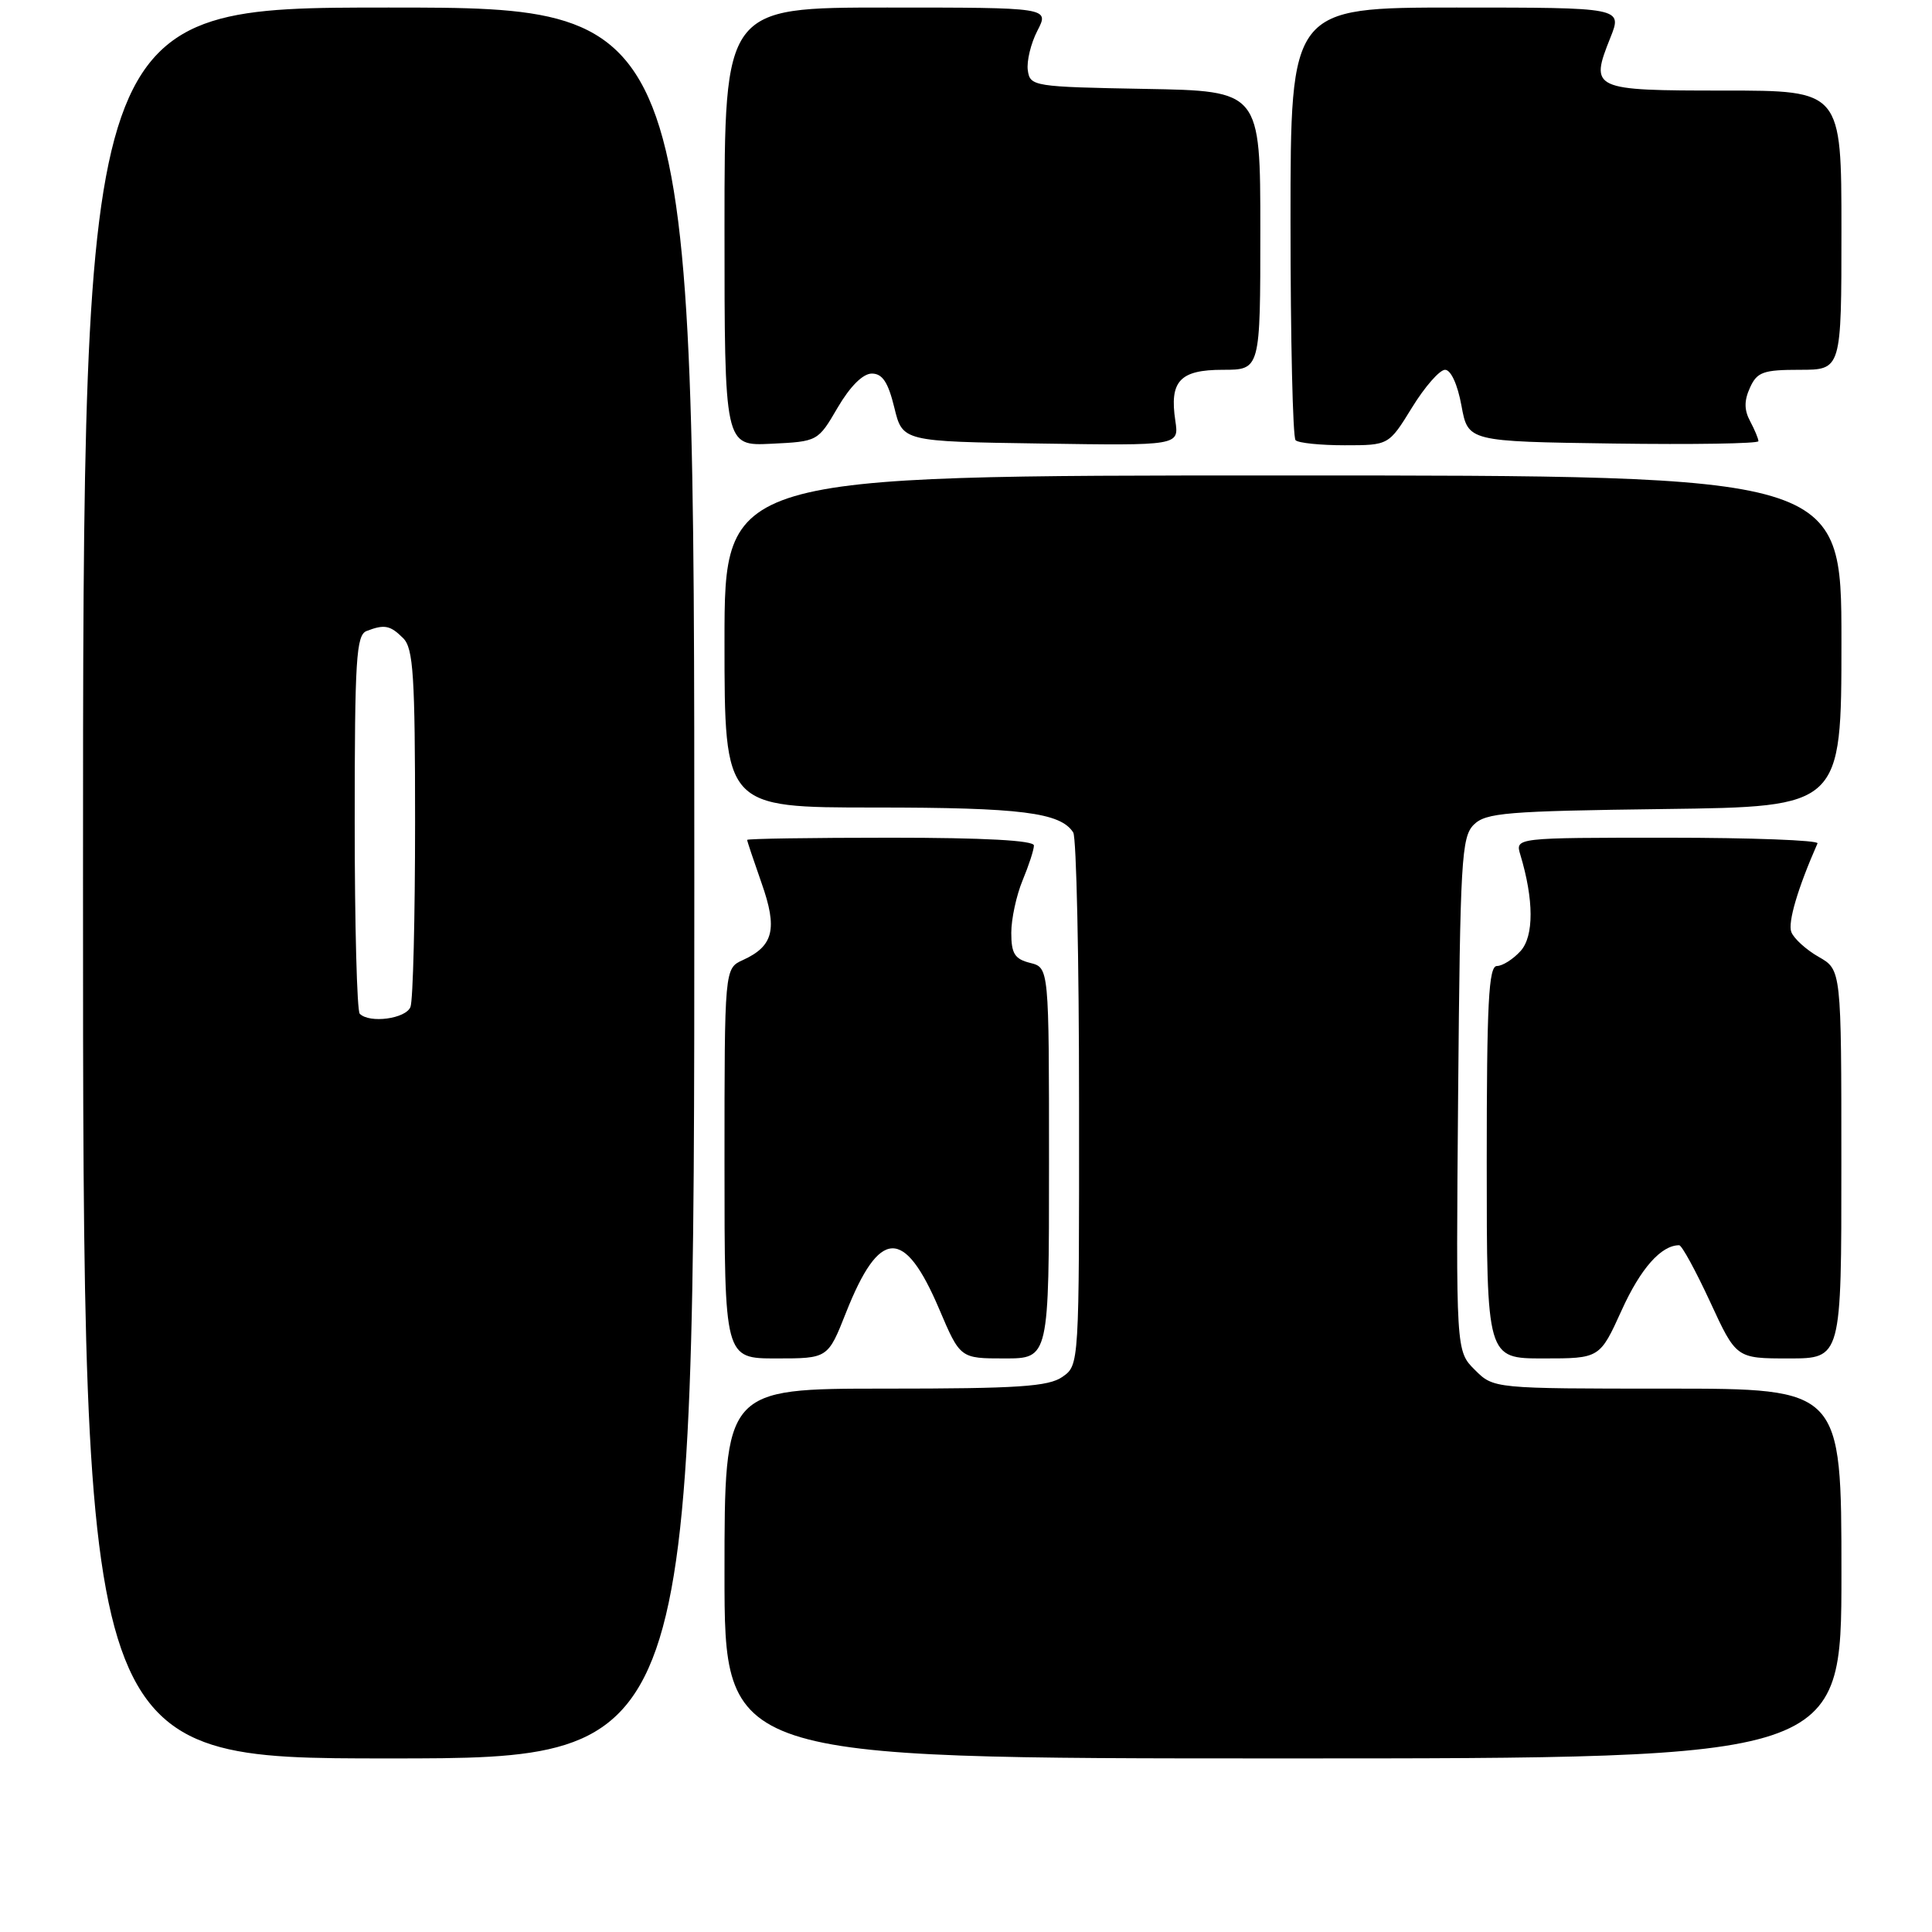 <?xml version="1.0" encoding="UTF-8" standalone="no"?>
<!DOCTYPE svg PUBLIC "-//W3C//DTD SVG 1.1//EN" "http://www.w3.org/Graphics/SVG/1.1/DTD/svg11.dtd" >
<svg xmlns="http://www.w3.org/2000/svg" xmlns:xlink="http://www.w3.org/1999/xlink" version="1.1" viewBox="0 0 256 256">
 <g >
 <path fill="currentColor"
d=" M 92.00 117.00 C 92.00 1.00 92.00 1.00 51.50 1.00 C 11.00 1.00 11.00 1.00 11.00 117.00 C 11.00 233.00 11.00 233.00 51.50 233.00 C 92.00 233.00 92.00 233.00 92.00 117.00 Z  M 244.00 208.50 C 244.00 184.00 244.00 184.00 220.95 184.00 C 197.91 184.00 197.91 184.00 195.42 181.51 C 192.92 179.02 192.92 179.02 193.21 145.04 C 193.48 114.00 193.65 110.91 195.28 109.28 C 196.88 107.69 199.59 107.47 220.53 107.20 C 244.00 106.90 244.00 106.90 244.00 84.95 C 244.00 63.00 244.00 63.00 170.00 63.00 C 96.00 63.00 96.00 63.00 96.00 85.00 C 96.00 107.00 96.00 107.00 115.93 107.00 C 135.27 107.00 140.53 107.66 142.21 110.31 C 142.63 110.97 142.98 127.11 142.98 146.19 C 143.00 180.89 143.00 180.89 140.78 182.44 C 138.94 183.73 134.92 184.00 117.28 184.00 C 96.00 184.00 96.00 184.00 96.00 208.50 C 96.00 233.00 96.00 233.00 170.00 233.00 C 244.00 233.00 244.00 233.00 244.00 208.50 Z  M 112.10 173.93 C 116.54 162.72 119.82 162.59 124.44 173.44 C 127.23 180.00 127.23 180.00 133.11 180.00 C 139.00 180.00 139.00 180.00 139.00 154.11 C 139.00 128.22 139.00 128.22 136.50 127.59 C 134.45 127.08 134.00 126.35 134.00 123.60 C 134.00 121.76 134.68 118.63 135.50 116.65 C 136.32 114.68 137.00 112.60 137.00 112.03 C 137.00 111.36 130.39 111.00 118.00 111.00 C 107.55 111.00 99.00 111.13 99.00 111.29 C 99.00 111.45 99.86 114.02 100.91 117.01 C 103.06 123.09 102.50 125.36 98.44 127.21 C 96.00 128.32 96.00 128.32 96.00 154.16 C 96.00 180.00 96.00 180.00 102.85 180.00 C 109.70 180.00 109.70 180.00 112.10 173.93 Z  M 214.89 173.59 C 217.39 168.08 220.11 165.00 222.50 165.00 C 222.85 165.00 224.69 168.38 226.60 172.50 C 230.06 180.00 230.06 180.00 237.03 180.00 C 244.00 180.00 244.00 180.00 243.99 154.25 C 243.99 128.50 243.99 128.50 240.98 126.79 C 239.32 125.84 237.69 124.36 237.36 123.50 C 236.87 122.23 238.22 117.67 240.83 111.75 C 241.02 111.34 232.08 111.00 220.97 111.00 C 200.77 111.00 200.77 111.00 201.45 113.25 C 203.25 119.22 203.27 124.05 201.48 126.02 C 200.49 127.11 199.08 128.00 198.35 128.00 C 197.25 128.00 197.00 132.89 197.00 154.00 C 197.00 180.00 197.00 180.00 204.49 180.00 C 211.98 180.00 211.98 180.00 214.89 173.59 Z  M 111.00 54.00 C 112.65 51.19 114.34 49.50 115.52 49.50 C 116.92 49.50 117.68 50.64 118.50 54.00 C 119.59 58.50 119.59 58.50 137.91 58.77 C 156.23 59.05 156.23 59.05 155.74 55.77 C 154.94 50.50 156.33 49.00 162.04 49.00 C 167.00 49.00 167.00 49.00 167.00 30.53 C 167.00 12.05 167.00 12.05 151.75 11.78 C 136.94 11.51 136.49 11.44 136.19 9.32 C 136.02 8.12 136.59 5.75 137.46 4.07 C 139.05 1.00 139.05 1.00 117.53 1.00 C 96.00 1.00 96.00 1.00 96.00 30.05 C 96.00 59.10 96.00 59.10 102.19 58.80 C 108.37 58.50 108.38 58.49 111.00 54.00 Z  M 187.10 54.00 C 188.79 51.25 190.76 49.00 191.48 49.00 C 192.25 49.00 193.14 50.95 193.65 53.75 C 194.52 58.50 194.52 58.50 213.76 58.77 C 224.34 58.92 233.00 58.78 233.00 58.46 C 233.00 58.13 232.50 56.94 231.90 55.81 C 231.10 54.32 231.10 53.08 231.88 51.37 C 232.82 49.29 233.64 49.00 238.48 49.00 C 244.00 49.00 244.00 49.00 244.00 30.50 C 244.00 12.00 244.00 12.00 228.47 12.00 C 210.93 12.00 210.64 11.86 213.38 5.00 C 214.98 1.00 214.98 1.00 192.99 1.00 C 171.00 1.00 171.00 1.00 171.00 29.33 C 171.00 44.92 171.30 57.97 171.67 58.33 C 172.03 58.70 174.96 59.00 178.18 59.00 C 184.02 59.00 184.02 59.00 187.10 54.00 Z  M 47.67 134.33 C 47.30 133.97 47.00 122.54 47.00 108.94 C 47.00 87.32 47.20 84.14 48.58 83.61 C 50.95 82.70 51.71 82.85 53.43 84.57 C 54.77 85.91 55.00 89.55 55.00 108.99 C 55.00 121.56 54.73 132.55 54.39 133.42 C 53.79 134.99 48.98 135.64 47.67 134.33 Z "/>
</g>
</svg>